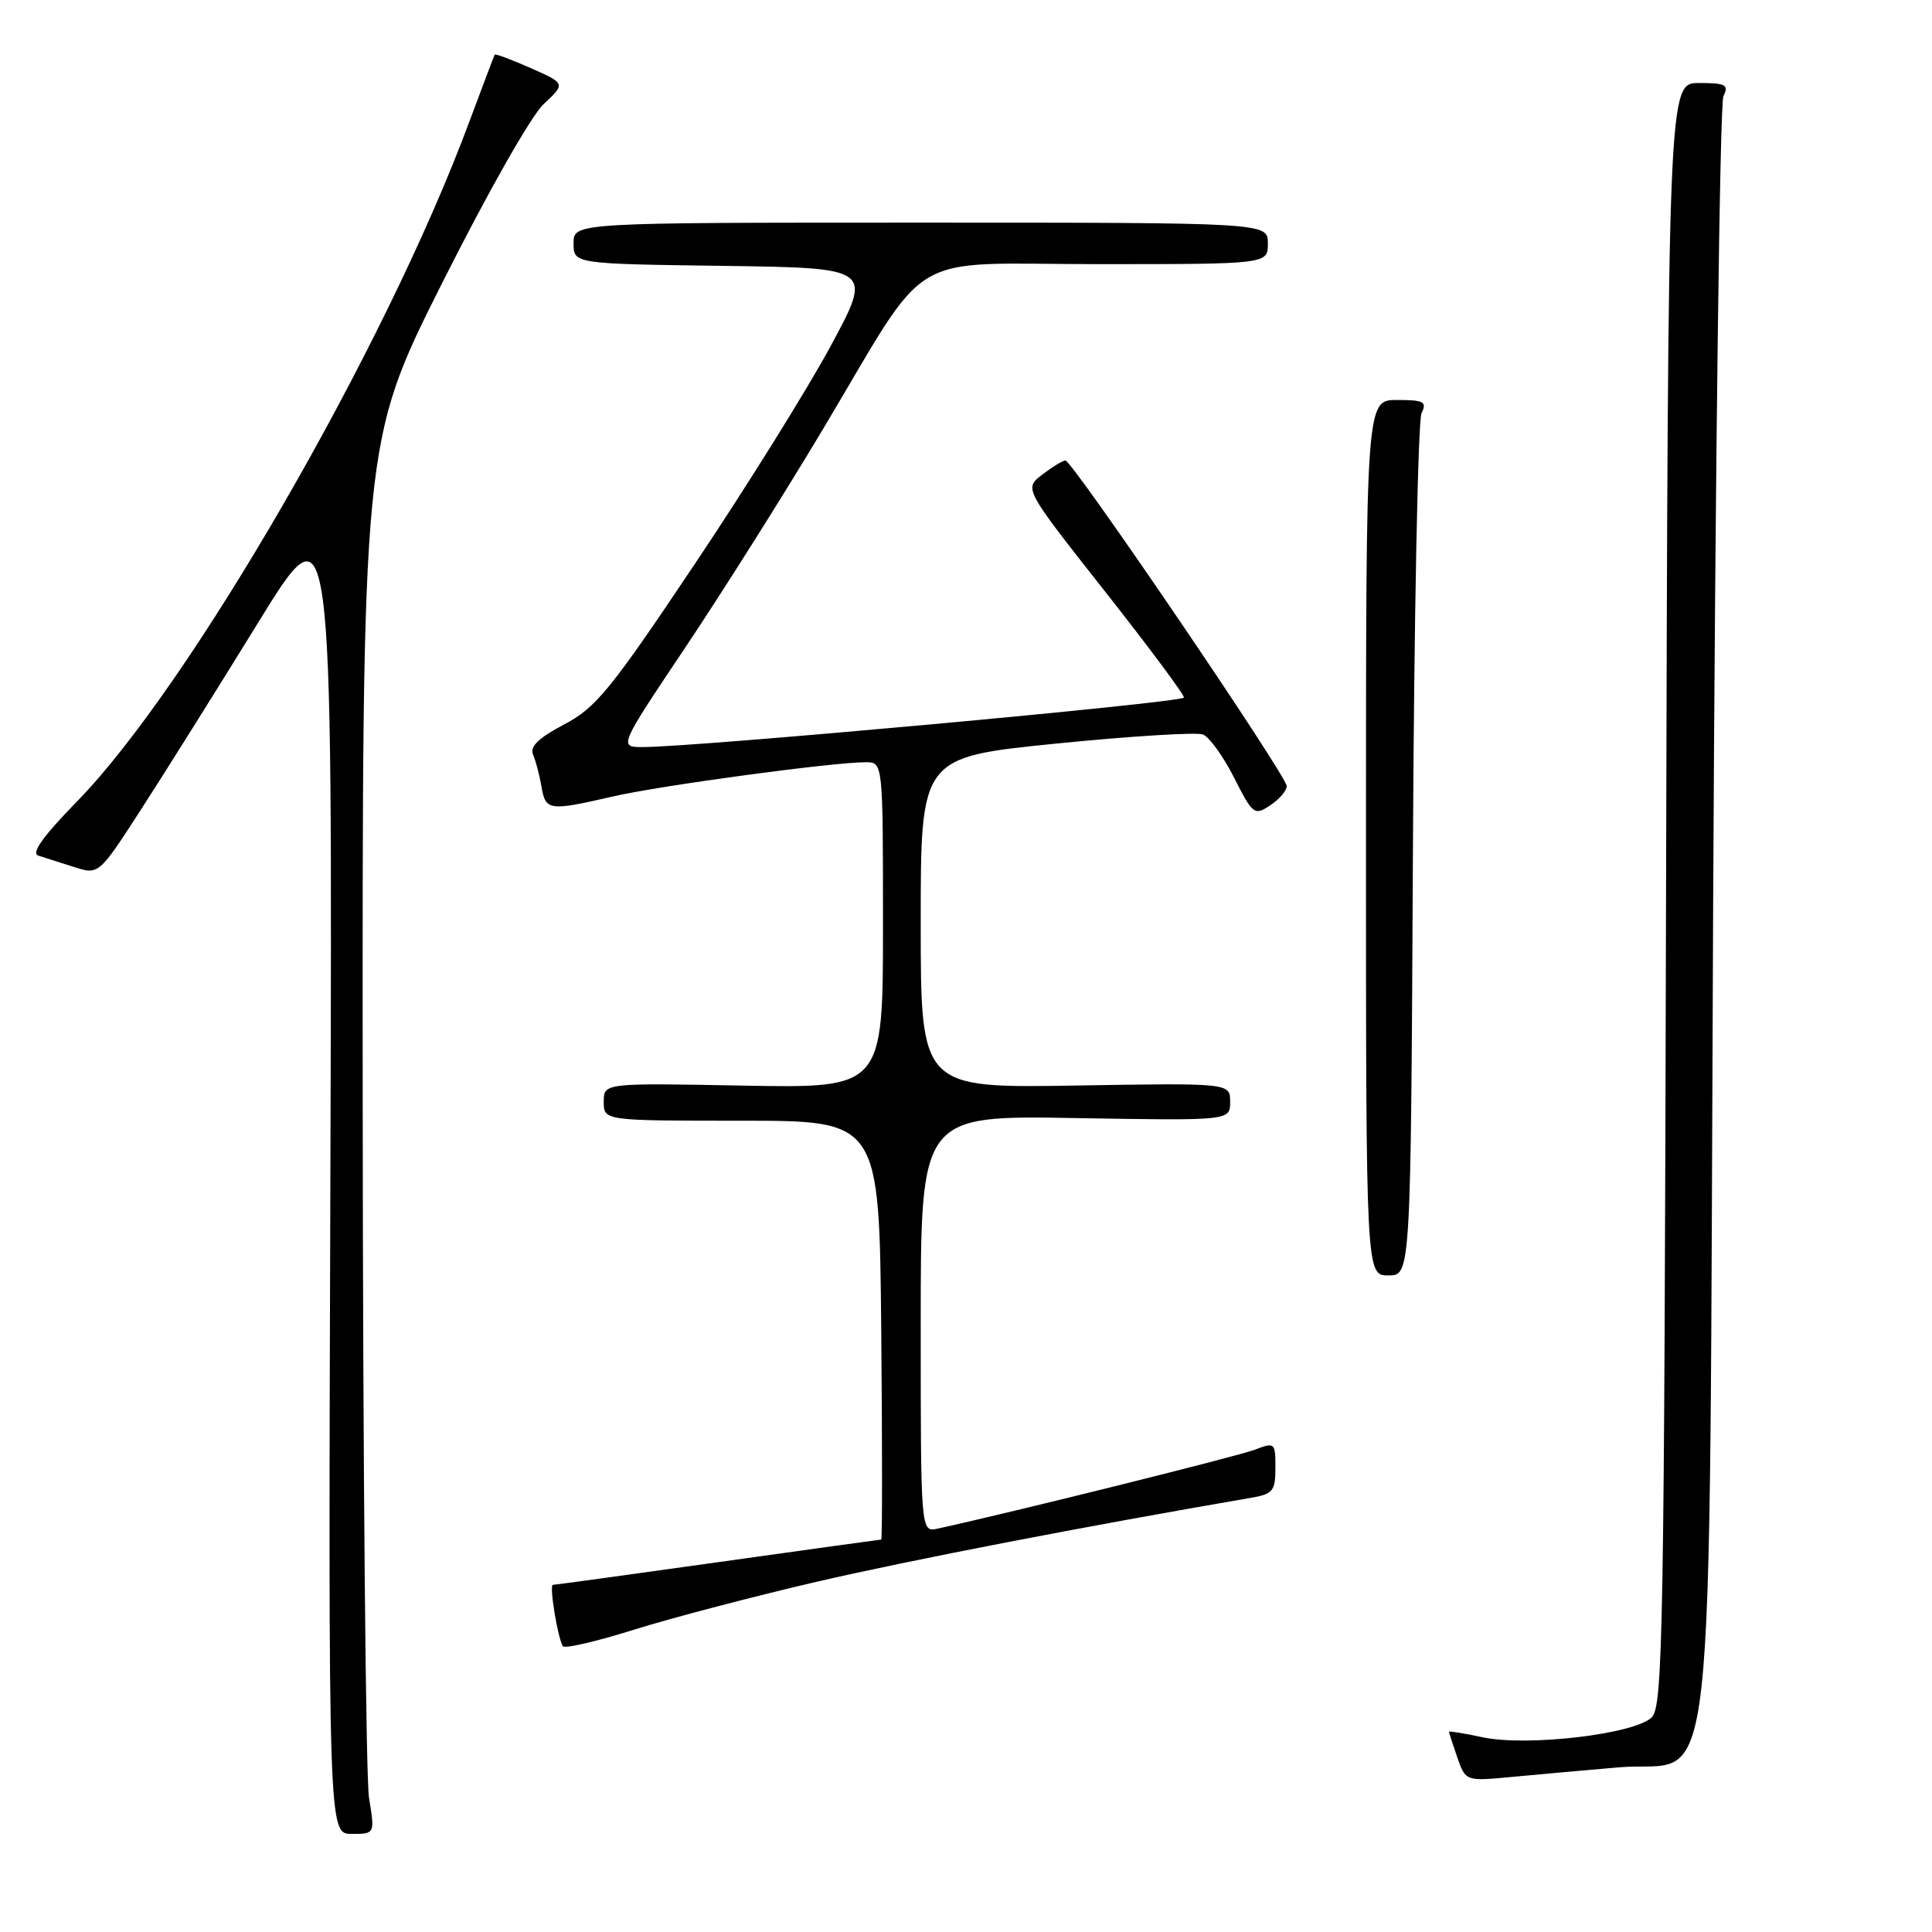 <?xml version="1.0" encoding="UTF-8" standalone="no"?>
<!DOCTYPE svg PUBLIC "-//W3C//DTD SVG 1.1//EN" "http://www.w3.org/Graphics/SVG/1.1/DTD/svg11.dtd" >
<svg xmlns="http://www.w3.org/2000/svg" xmlns:xlink="http://www.w3.org/1999/xlink" version="1.1" viewBox="0 0 256 256">
 <g >
 <path fill="currentColor"
d=" M 48.90 238.25 C 48.47 235.64 48.09 194.14 48.06 146.04 C 48.00 58.59 48.00 58.59 58.57 37.54 C 64.60 25.53 70.38 15.34 72.04 13.79 C 74.95 11.07 74.95 11.07 70.32 9.02 C 67.77 7.90 65.63 7.09 65.55 7.24 C 65.47 7.38 63.92 11.49 62.10 16.36 C 51.01 46.16 25.15 90.91 10.19 106.21 C 5.72 110.79 4.09 113.06 5.07 113.37 C 5.85 113.62 7.98 114.30 9.80 114.88 C 13.09 115.93 13.09 115.93 18.72 107.21 C 21.82 102.42 28.78 91.31 34.20 82.51 C 44.05 66.52 44.05 66.52 43.78 154.76 C 43.50 243.00 43.50 243.00 46.59 243.00 C 49.68 243.00 49.68 243.00 48.90 238.25 Z  M 214.50 234.18 C 227.67 233.06 226.41 244.61 227.00 120.00 C 227.28 61.97 227.89 13.71 228.36 12.75 C 229.10 11.23 228.68 11.00 225.12 11.00 C 221.03 11.00 221.03 11.00 220.76 118.46 C 220.52 216.13 220.35 226.08 218.87 227.55 C 216.65 229.78 202.39 231.46 196.47 230.20 C 194.01 229.67 192.00 229.35 192.00 229.47 C 192.00 229.60 192.50 231.13 193.10 232.87 C 194.21 236.03 194.21 236.03 200.35 235.45 C 203.73 235.13 210.10 234.56 214.50 234.18 Z  M 108.31 209.57 C 120.64 206.72 143.62 202.27 165.75 198.47 C 168.68 197.97 169.00 197.57 169.00 194.48 C 169.00 191.15 168.92 191.08 166.25 192.10 C 164.05 192.95 134.12 200.39 124.25 202.55 C 122.00 203.04 122.00 203.04 122.00 175.42 C 122.00 147.79 122.00 147.79 142.50 148.15 C 163.00 148.50 163.00 148.50 163.00 146.00 C 163.00 143.50 163.00 143.50 142.50 143.84 C 122.00 144.18 122.00 144.18 122.00 122.26 C 122.00 100.34 122.00 100.34 139.93 98.53 C 149.79 97.54 158.55 97.00 159.39 97.32 C 160.23 97.64 162.09 100.21 163.52 103.04 C 166.01 107.95 166.21 108.10 168.31 106.71 C 169.51 105.91 170.50 104.77 170.50 104.17 C 170.50 102.80 142.08 60.99 141.17 61.02 C 140.80 61.03 139.42 61.88 138.09 62.90 C 135.68 64.75 135.68 64.75 146.46 78.42 C 152.39 85.95 157.07 92.25 156.87 92.44 C 156.11 93.15 92.54 98.96 85.23 98.99 C 81.96 99.00 81.96 99.00 90.85 85.73 C 95.73 78.43 103.85 65.56 108.89 57.13 C 123.60 32.51 119.48 35.00 145.62 35.00 C 168.00 35.00 168.00 35.00 168.00 32.25 C 168.00 29.50 168.00 29.50 122.00 29.50 C 76.00 29.50 76.00 29.50 76.00 32.23 C 76.00 34.96 76.00 34.96 95.83 35.23 C 115.65 35.50 115.65 35.50 110.08 45.83 C 107.01 51.52 98.88 64.57 92.00 74.83 C 80.90 91.41 78.97 93.78 74.74 96.00 C 71.34 97.79 70.17 98.93 70.64 100.00 C 70.99 100.83 71.50 102.74 71.75 104.25 C 72.30 107.43 72.74 107.49 81.19 105.54 C 87.42 104.10 110.30 101.00 114.72 101.00 C 117.00 101.00 117.00 101.00 117.00 122.60 C 117.00 144.19 117.00 144.19 98.50 143.85 C 80.00 143.50 80.00 143.50 80.00 146.00 C 80.00 148.50 80.00 148.50 98.25 148.50 C 116.50 148.50 116.50 148.50 116.77 176.25 C 116.91 191.51 116.91 204.00 116.77 204.00 C 116.62 204.00 106.88 205.35 95.12 207.00 C 83.37 208.65 73.53 210.00 73.26 210.00 C 72.75 210.00 73.89 217.01 74.58 218.13 C 74.80 218.49 79.06 217.50 84.05 215.93 C 89.04 214.37 99.95 211.51 108.31 209.57 Z  M 187.22 112.75 C 187.37 81.81 187.89 55.71 188.36 54.75 C 189.10 53.23 188.68 53.00 185.11 53.00 C 181.00 53.00 181.00 53.00 181.00 111.00 C 181.00 169.00 181.00 169.00 183.97 169.00 C 186.94 169.00 186.94 169.00 187.22 112.75 Z "/>
</g>
</svg>